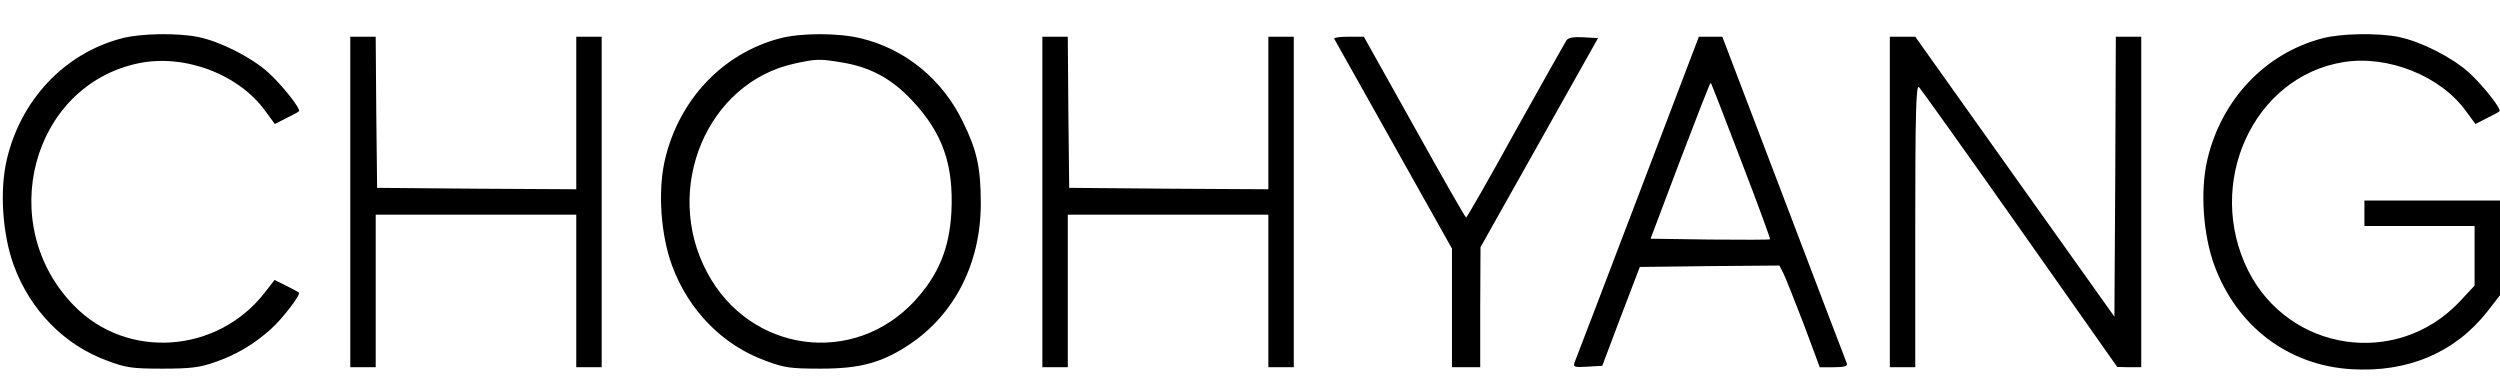 <?xml version="1.0" standalone="no"?>
<!DOCTYPE svg PUBLIC "-//W3C//DTD SVG 20010904//EN"
 "http://www.w3.org/TR/2001/REC-SVG-20010904/DTD/svg10.dtd">
<svg version="1.0" xmlns="http://www.w3.org/2000/svg"
 width="885pt" height="138pt" viewBox="0 0 885 138"
 preserveAspectRatio="xMidYMid meet">

<g transform="translate(0,138) scale(0.1,-0.1)"
fill="#000000" stroke="none">
<path d="M430 1244 c-201 -53 -356 -216 -406 -429 -26 -111 -15 -266 25 -375
58 -158 179 -282 331 -337 66 -25 89 -28 195 -28 99 0 132 4 186 23 75 26 138
63 199 118 40 36 106 122 98 128 -1 2 -22 13 -44 24 l-42 21 -35 -45 c-168
-216 -488 -238 -675 -46 -281 287 -150 779 228 858 164 34 356 -39 450 -170
l33 -45 41 21 c22 11 43 22 44 24 9 7 -61 95 -109 138 -59 53 -169 109 -247
125 -73 15 -206 13 -272 -5z"/>
<path d="M2760 1244 c-201 -53 -356 -216 -406 -429 -26 -111 -15 -266 25 -375
58 -158 179 -282 331 -337 66 -25 89 -28 195 -28 141 0 217 21 315 86 161 108
252 289 252 499 0 127 -14 189 -64 290 -72 149 -203 256 -359 294 -80 20 -215
20 -289 0z m220 -85 c100 -16 178 -58 250 -136 107 -114 146 -226 138 -393 -7
-129 -45 -222 -129 -314 -216 -235 -585 -185 -736 100 -158 296 0 672 310 739
78 17 88 17 167 4z"/>
<path d="M8220 1244 c-201 -53 -356 -216 -406 -429 -26 -111 -15 -266 25 -375
80 -216 262 -354 486 -367 199 -12 366 59 480 204 l45 58 0 168 0 167 -240 0
-240 0 0 -45 0 -45 195 0 195 0 0 -106 0 -105 -55 -59 c-222 -232 -601 -175
-746 111 -155 309 17 687 336 739 158 26 345 -49 435 -174 l33 -45 41 21 c22
11 43 22 44 24 9 7 -61 95 -109 138 -59 53 -169 109 -247 125 -73 15 -206 13
-272 -5z"/>
<path d="M1240 665 l0 -585 45 0 45 0 0 270 0 270 355 0 355 0 0 -270 0 -270
45 0 45 0 0 585 0 585 -45 0 -45 0 0 -270 0 -270 -352 2 -353 3 -3 268 -2 267
-45 0 -45 0 0 -585z"/>
<path d="M3690 665 l0 -585 45 0 45 0 0 270 0 270 355 0 355 0 0 -270 0 -270
45 0 45 0 0 585 0 585 -45 0 -45 0 0 -270 0 -270 -352 2 -353 3 -3 268 -2 267
-45 0 -45 0 0 -585z"/>
<path d="M4723 1243 c3 -5 97 -173 211 -376 l206 -367 0 -210 0 -210 50 0 50
0 0 213 1 212 208 370 208 370 -51 3 c-35 2 -54 -1 -61 -11 -5 -8 -86 -152
-180 -320 -93 -169 -172 -307 -175 -307 -3 0 -85 144 -183 320 l-179 320 -55
0 c-30 0 -52 -3 -50 -7z"/>
<path d="M5798 683 c-119 -313 -220 -576 -224 -586 -6 -16 -1 -18 45 -15 l53
3 66 175 67 175 247 3 247 2 14 -27 c8 -16 40 -97 72 -180 l57 -153 50 0 c36
0 49 4 46 13 -3 6 -103 270 -223 585 l-218 572 -41 0 -42 0 -216 -567z m366
127 c58 -151 104 -276 102 -277 -2 -2 -98 -2 -213 -1 l-210 3 105 278 c58 152
106 276 108 274 2 -1 50 -126 108 -277z"/>
<path d="M6690 665 l0 -585 45 0 45 0 0 501 c0 400 3 499 13 491 6 -6 167
-231 357 -501 l345 -490 43 -1 42 0 0 585 0 585 -45 0 -45 0 -2 -495 -3 -496
-353 496 -352 495 -45 0 -45 0 0 -585z"/>
</g>
</svg>
